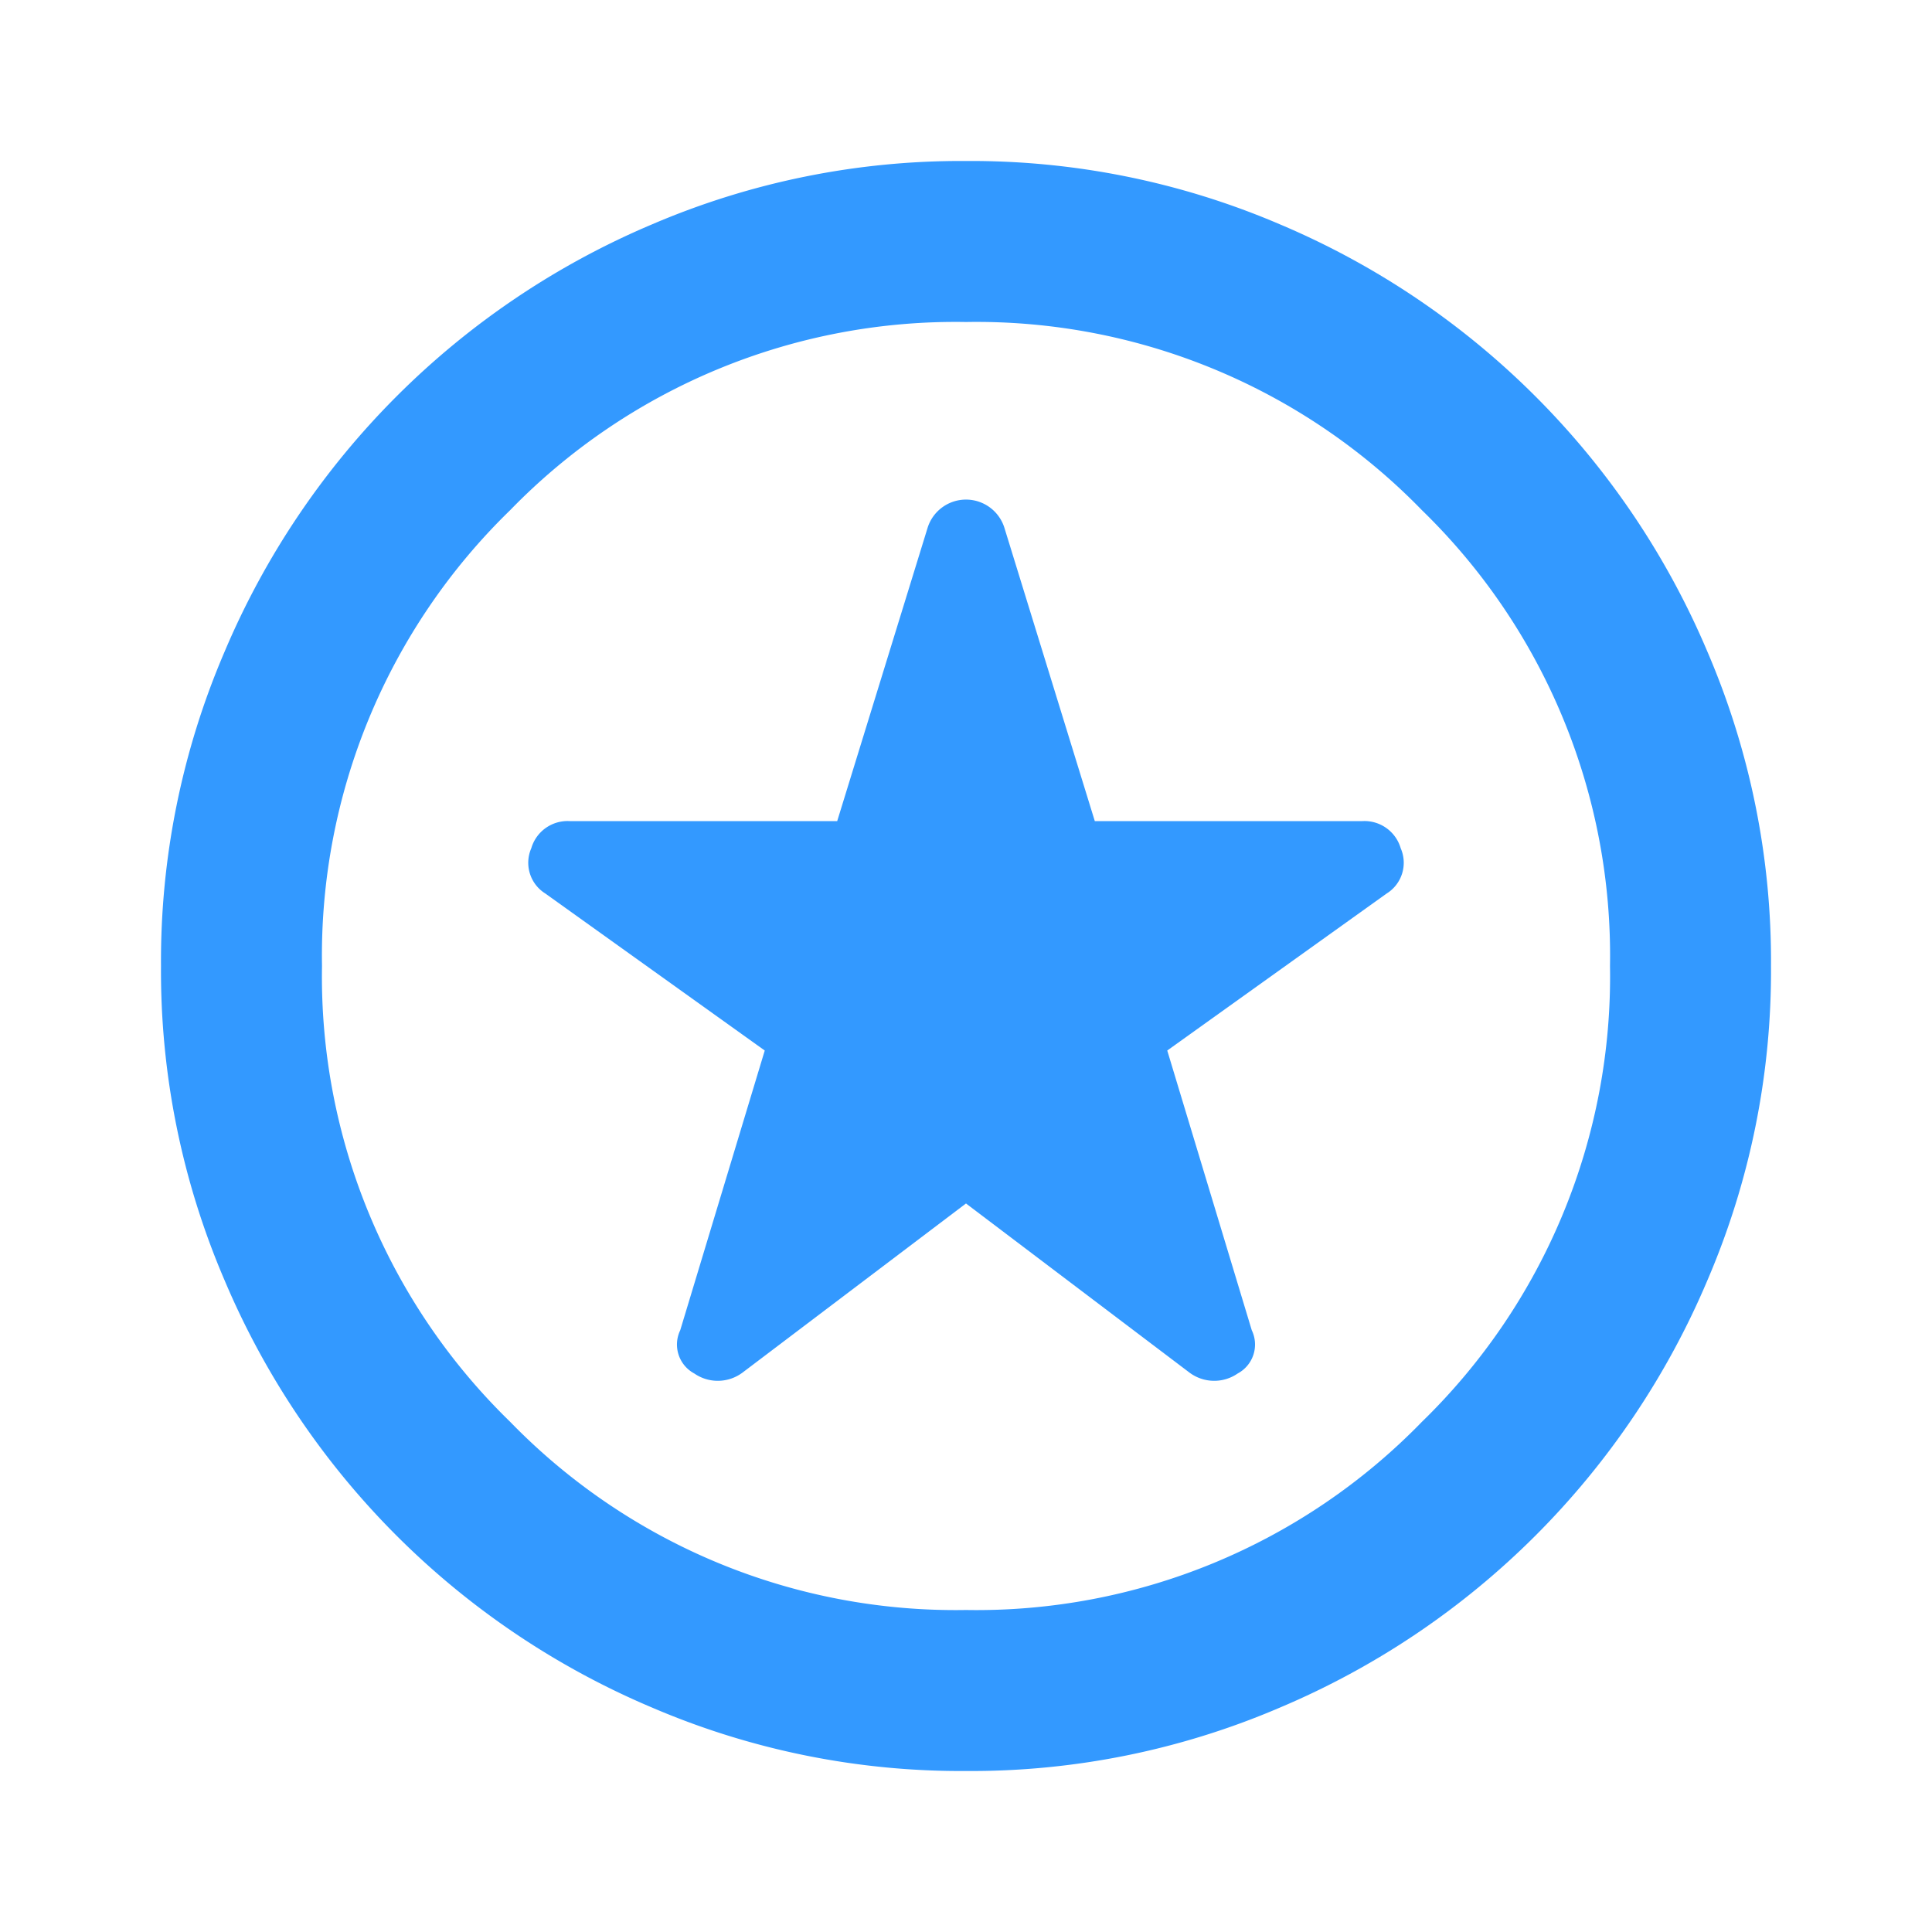 <svg id="icon-Favorites-hover" xmlns="http://www.w3.org/2000/svg" width="24" height="24" viewBox="0 0 24 24">
  <rect id="icon-frame" width="24" height="24" fill="none"/>
  <path id="stars_FILL0_wght400_GRAD0_opsz24" d="M12,14.95l2.775,2.1a.513.513,0,0,0,.6.012.408.408,0,0,0,.175-.537L14.5,13.05l2.725-1.95a.45.45,0,0,0,.175-.563.469.469,0,0,0-.475-.337H13.6L12.475,6.55a.5.5,0,0,0-.95,0L10.4,10.2H7.075a.469.469,0,0,0-.475.337.45.45,0,0,0,.175.563L9.5,13.05,8.45,16.525a.408.408,0,0,0,.175.537.513.513,0,0,0,.6-.012ZM12,22a9.732,9.732,0,0,1-3.9-.788A9.978,9.978,0,0,1,2.788,15.9,9.732,9.732,0,0,1,2,12a9.732,9.732,0,0,1,.788-3.9A9.984,9.984,0,0,1,8.1,2.787,9.743,9.743,0,0,1,12,2a9.743,9.743,0,0,1,3.9.787A9.984,9.984,0,0,1,21.212,8.1,9.732,9.732,0,0,1,22,12a9.732,9.732,0,0,1-.788,3.9A9.978,9.978,0,0,1,15.9,21.212,9.732,9.732,0,0,1,12,22ZM12,12Zm0,8a7.714,7.714,0,0,0,5.663-2.337A7.714,7.714,0,0,0,20,12a7.714,7.714,0,0,0-2.337-5.663A7.714,7.714,0,0,0,12,4,7.711,7.711,0,0,0,6.338,6.337,7.713,7.713,0,0,0,4,12a7.713,7.713,0,0,0,2.338,5.663A7.711,7.711,0,0,0,12,20Z" fill="#39f"/>
</svg>
